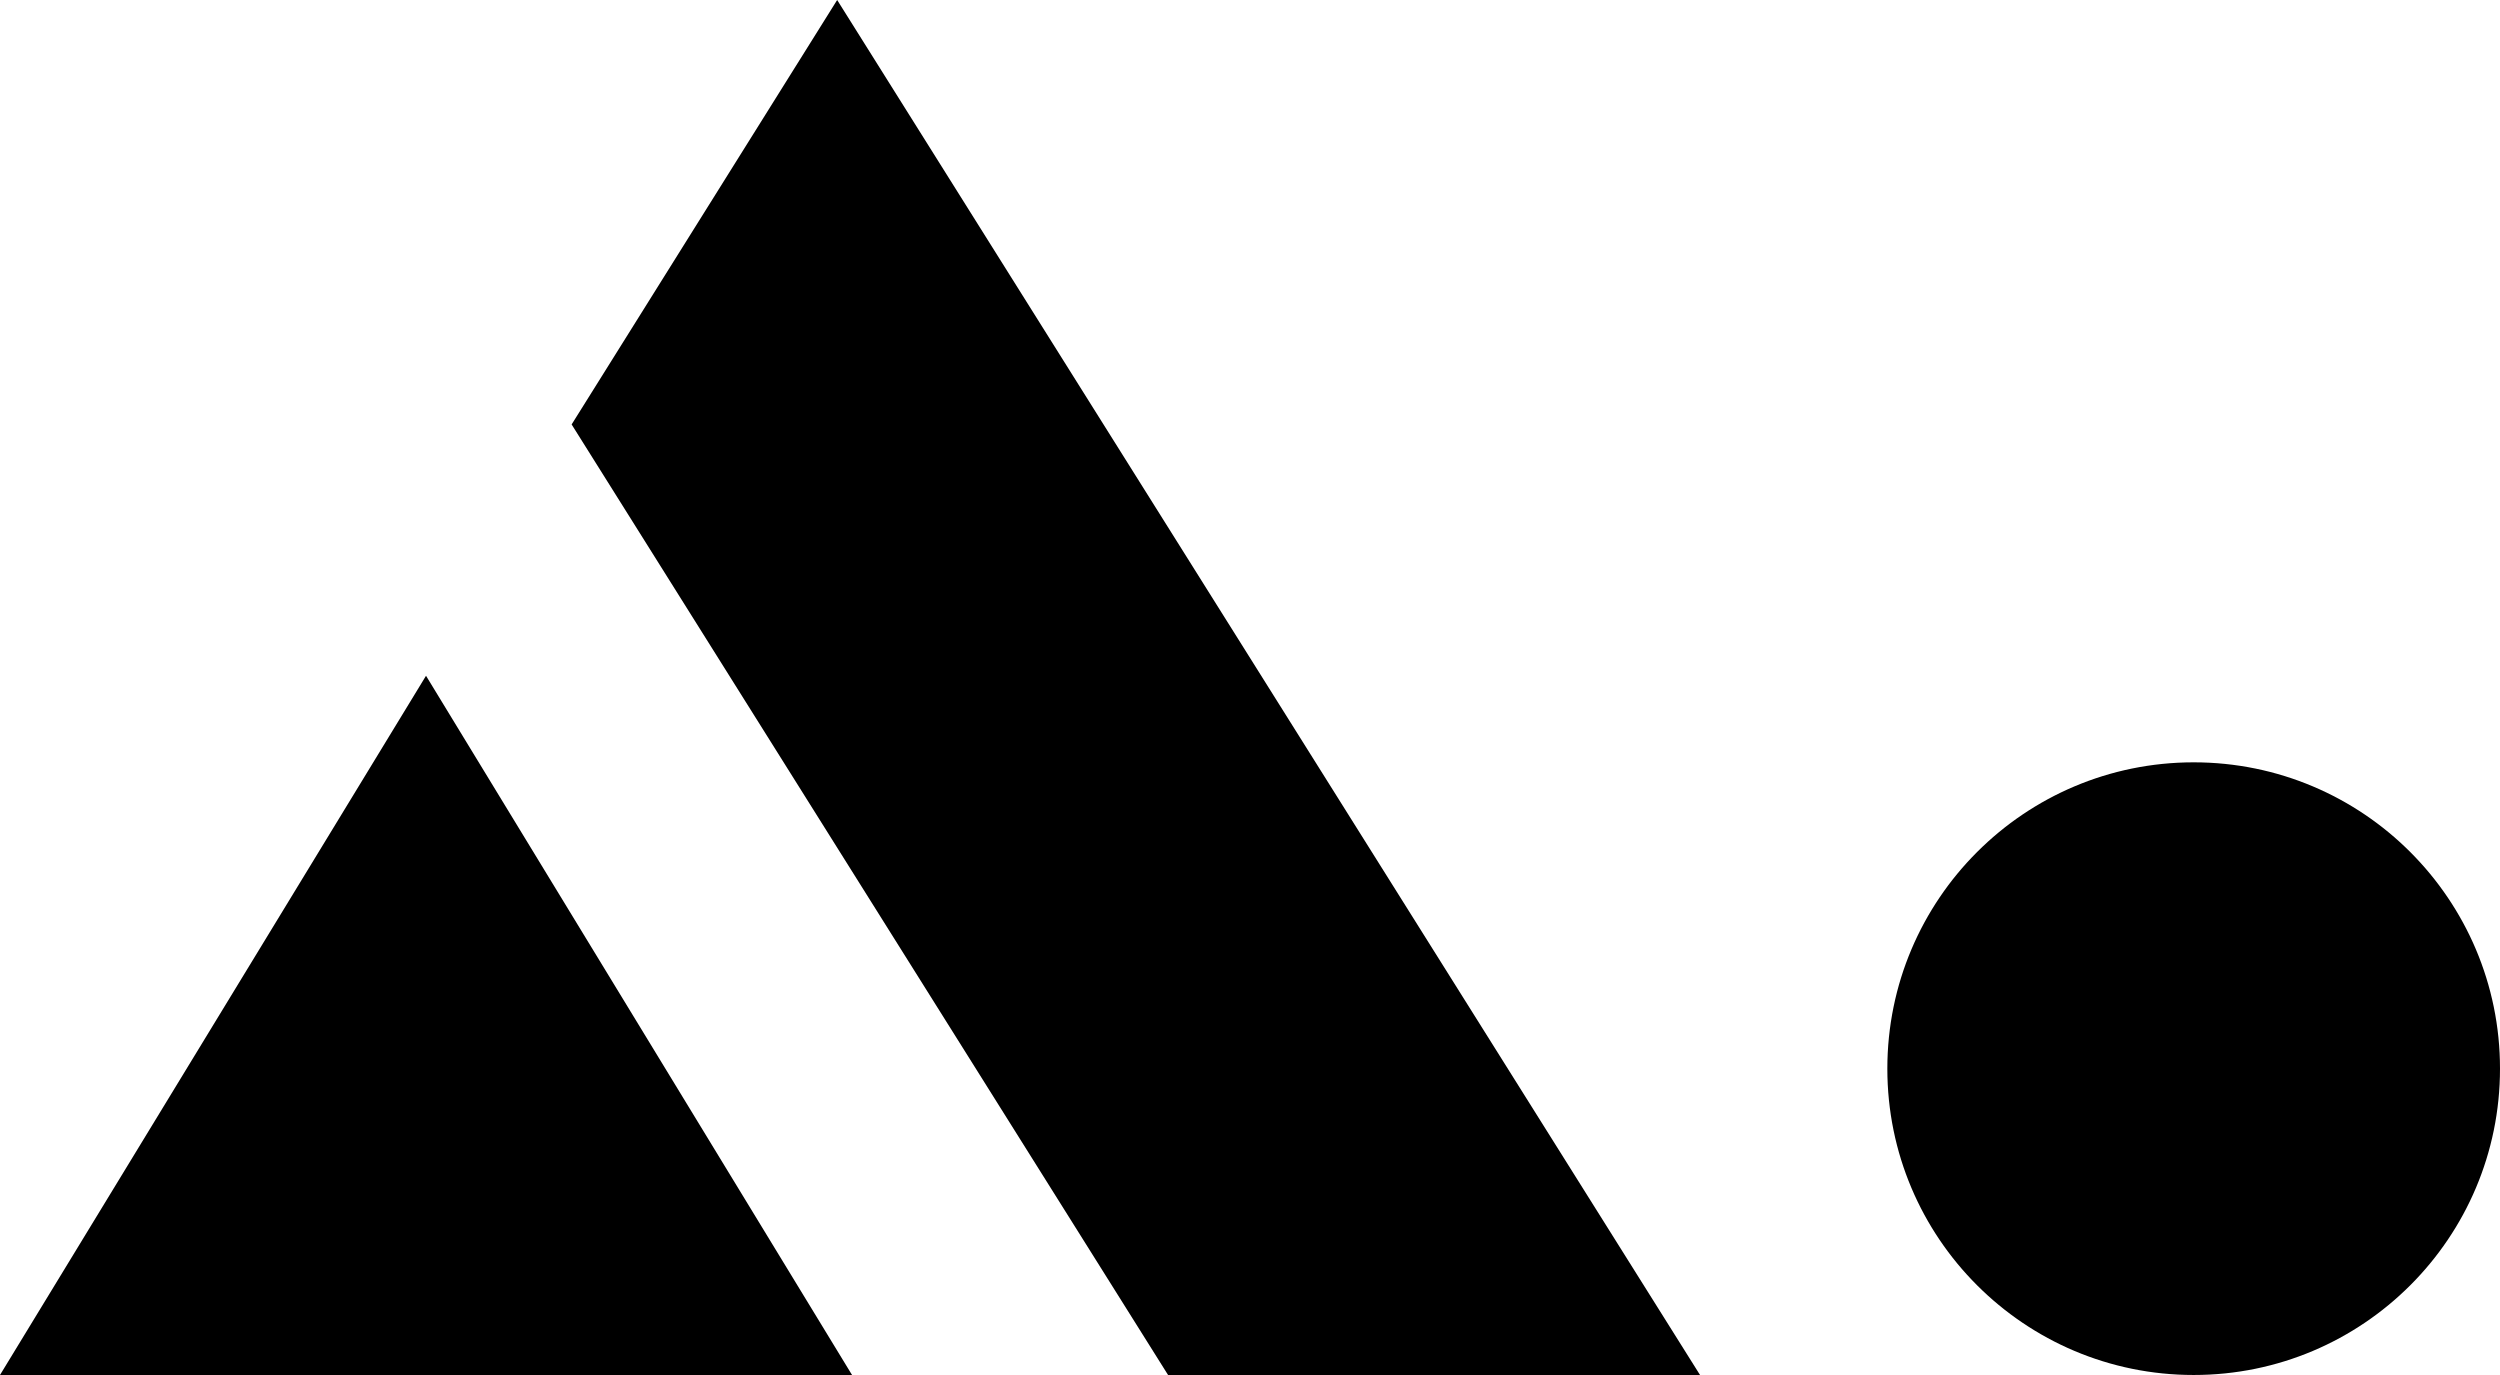
<svg viewBox="0 0 110.91 61">
  <defs>
    <style>
      .cls-1 {
        fill: #ff15ed;
      }

      .cls-2 {
        fill: #aaff0a;
      }
    </style>
  </defs>
  <g id="Layer_1-2" data-name="Layer 1">
    <g>
      <circle class="cls-1" cx="97.32" cy="47.41" r="13.59"/>
      <polygon class="cls-2" points="18.9 29.98 0 61 37.8 61 18.9 29.98"/>
      <polygon class="cls-2" points="25.36 18.83 51.82 61 75.42 61 37.14 0 25.36 18.83"/>
    </g>
  </g>
</svg>